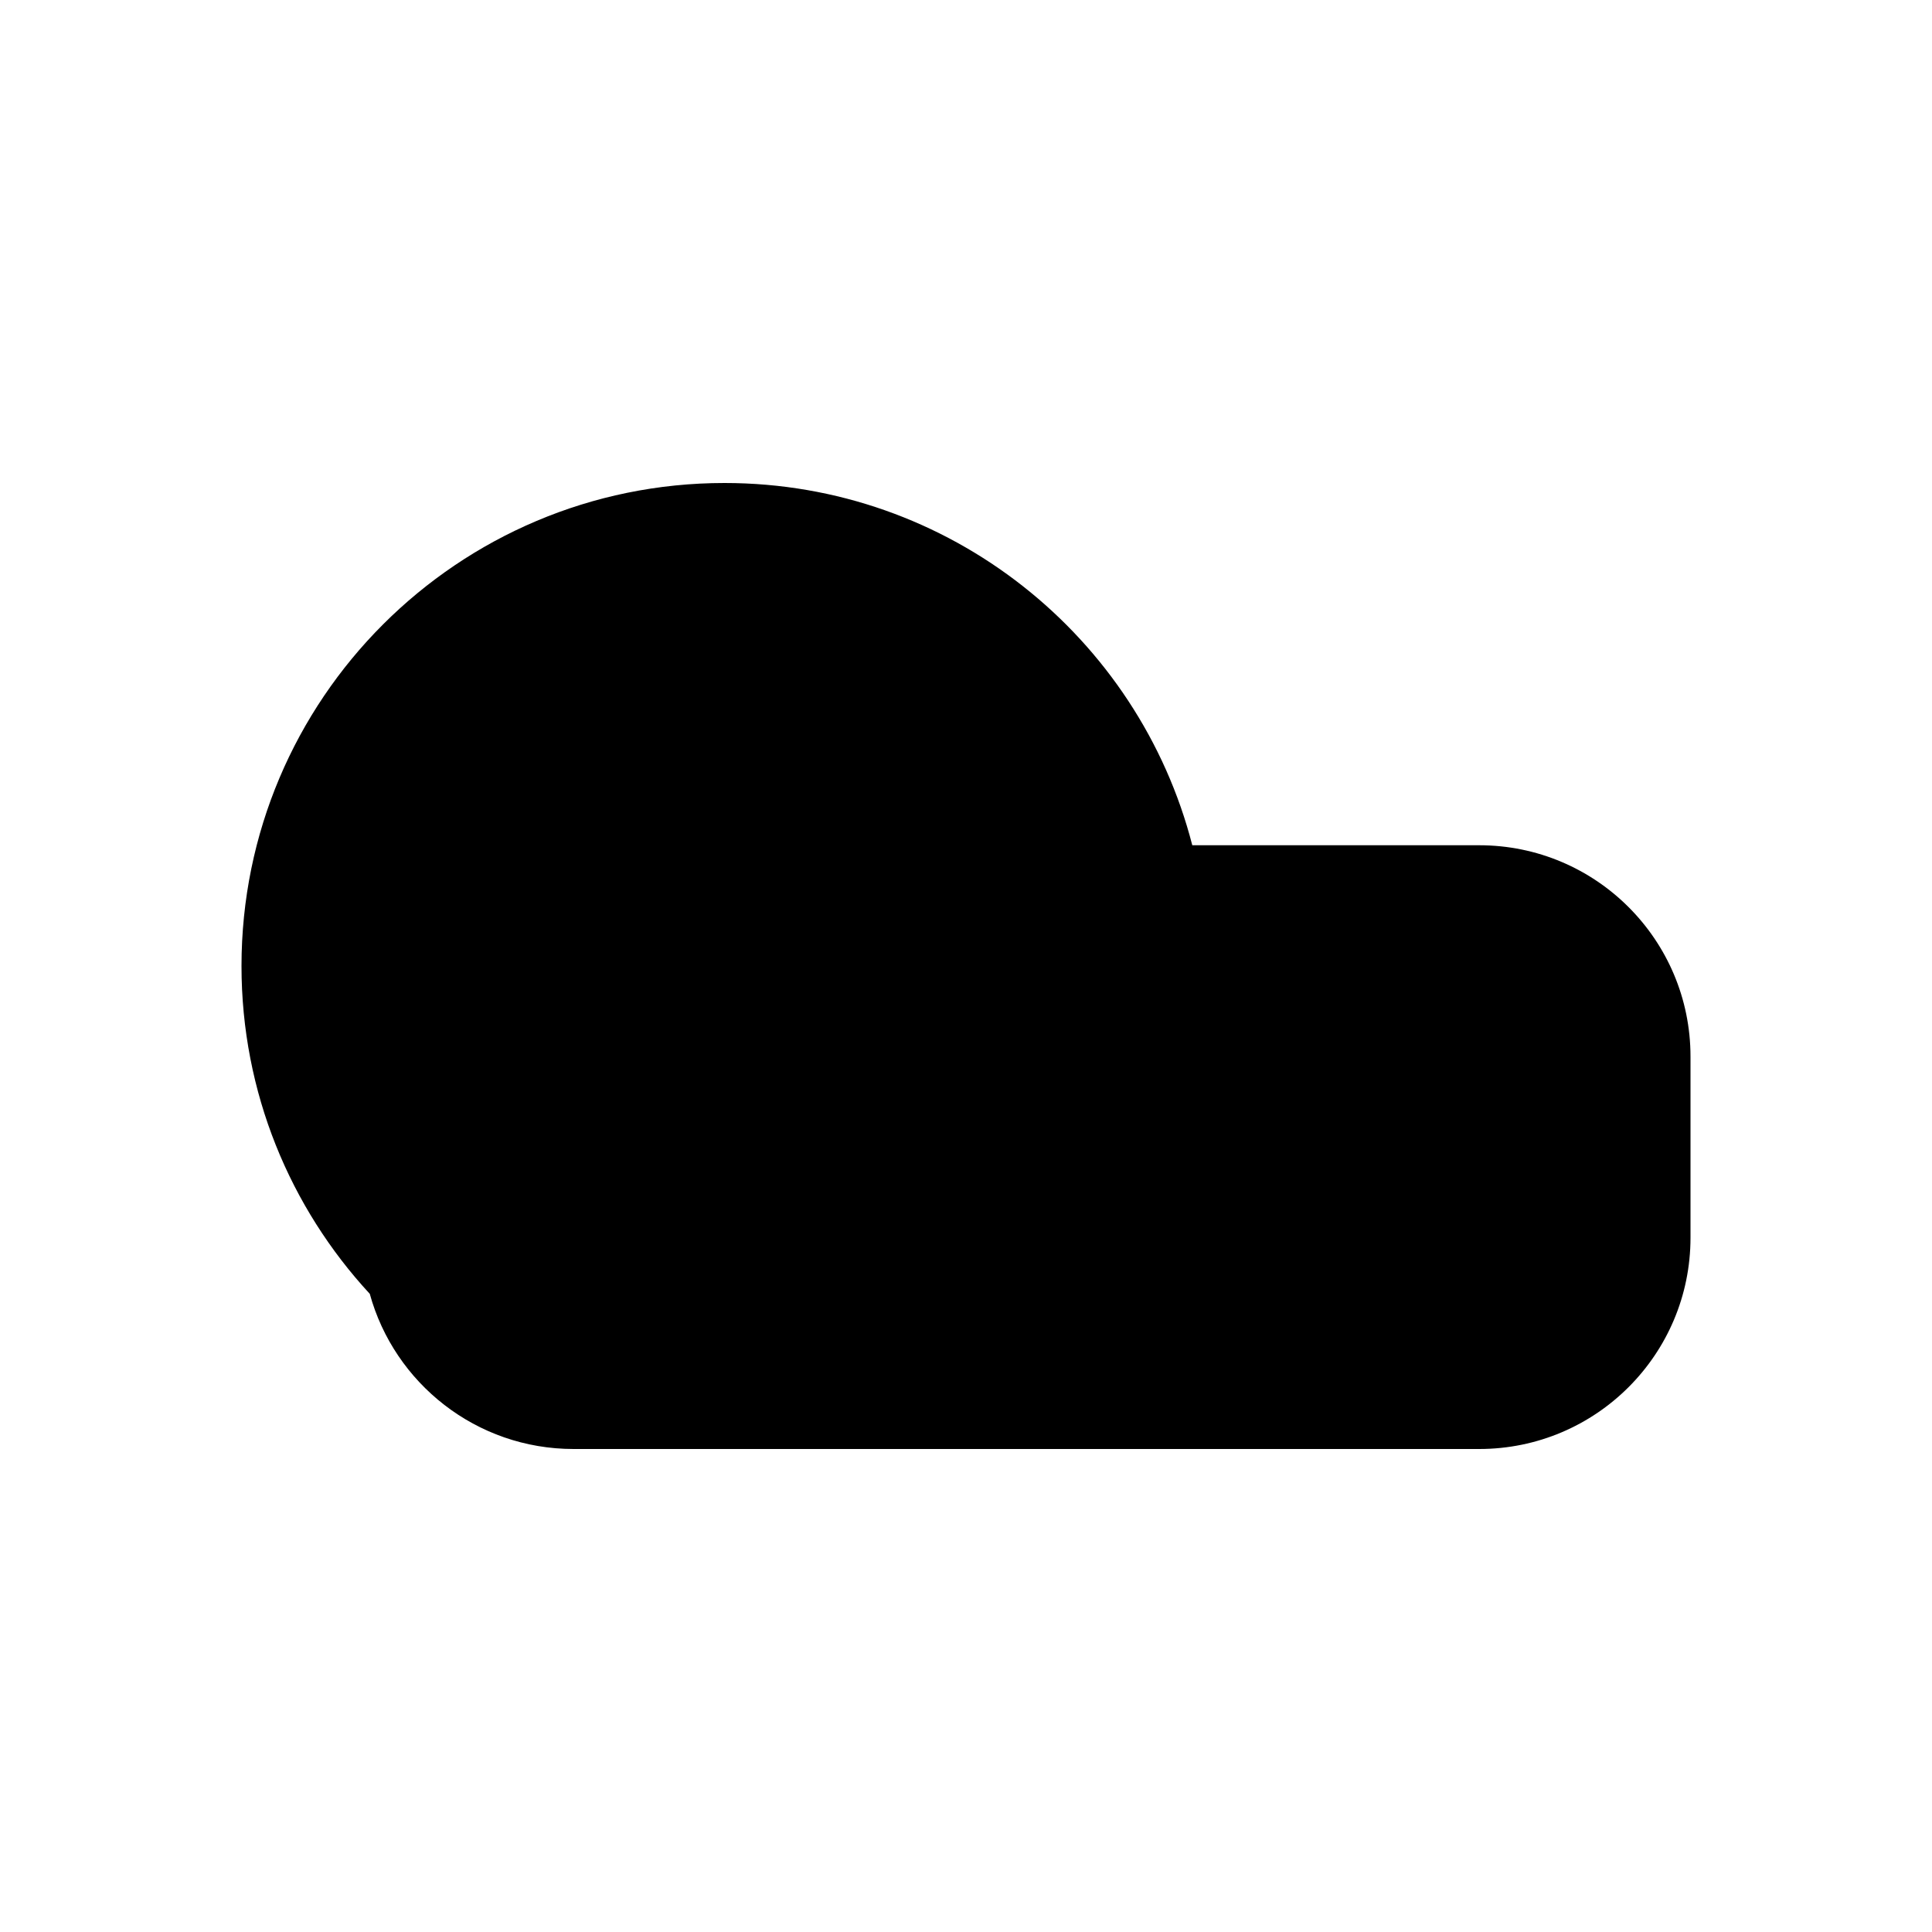 <svg width="48" height="48" viewBox="0 0 48 48" fill="none" xmlns="http://www.w3.org/2000/svg">
<path fill-rule="evenodd" clip-rule="evenodd" d="M29.622 21C28.29 15.824 23.591 12 18 12C11.373 12 6 17.373 6 24C6 27.144 7.209 30.005 9.187 32.145C9.798 34.367 11.833 36 14.25 36H18H36.75C39.65 36 42 33.65 42 30.75V26.25C42 23.351 39.65 21 36.75 21H29.622Z" fill="black"/>
</svg>

